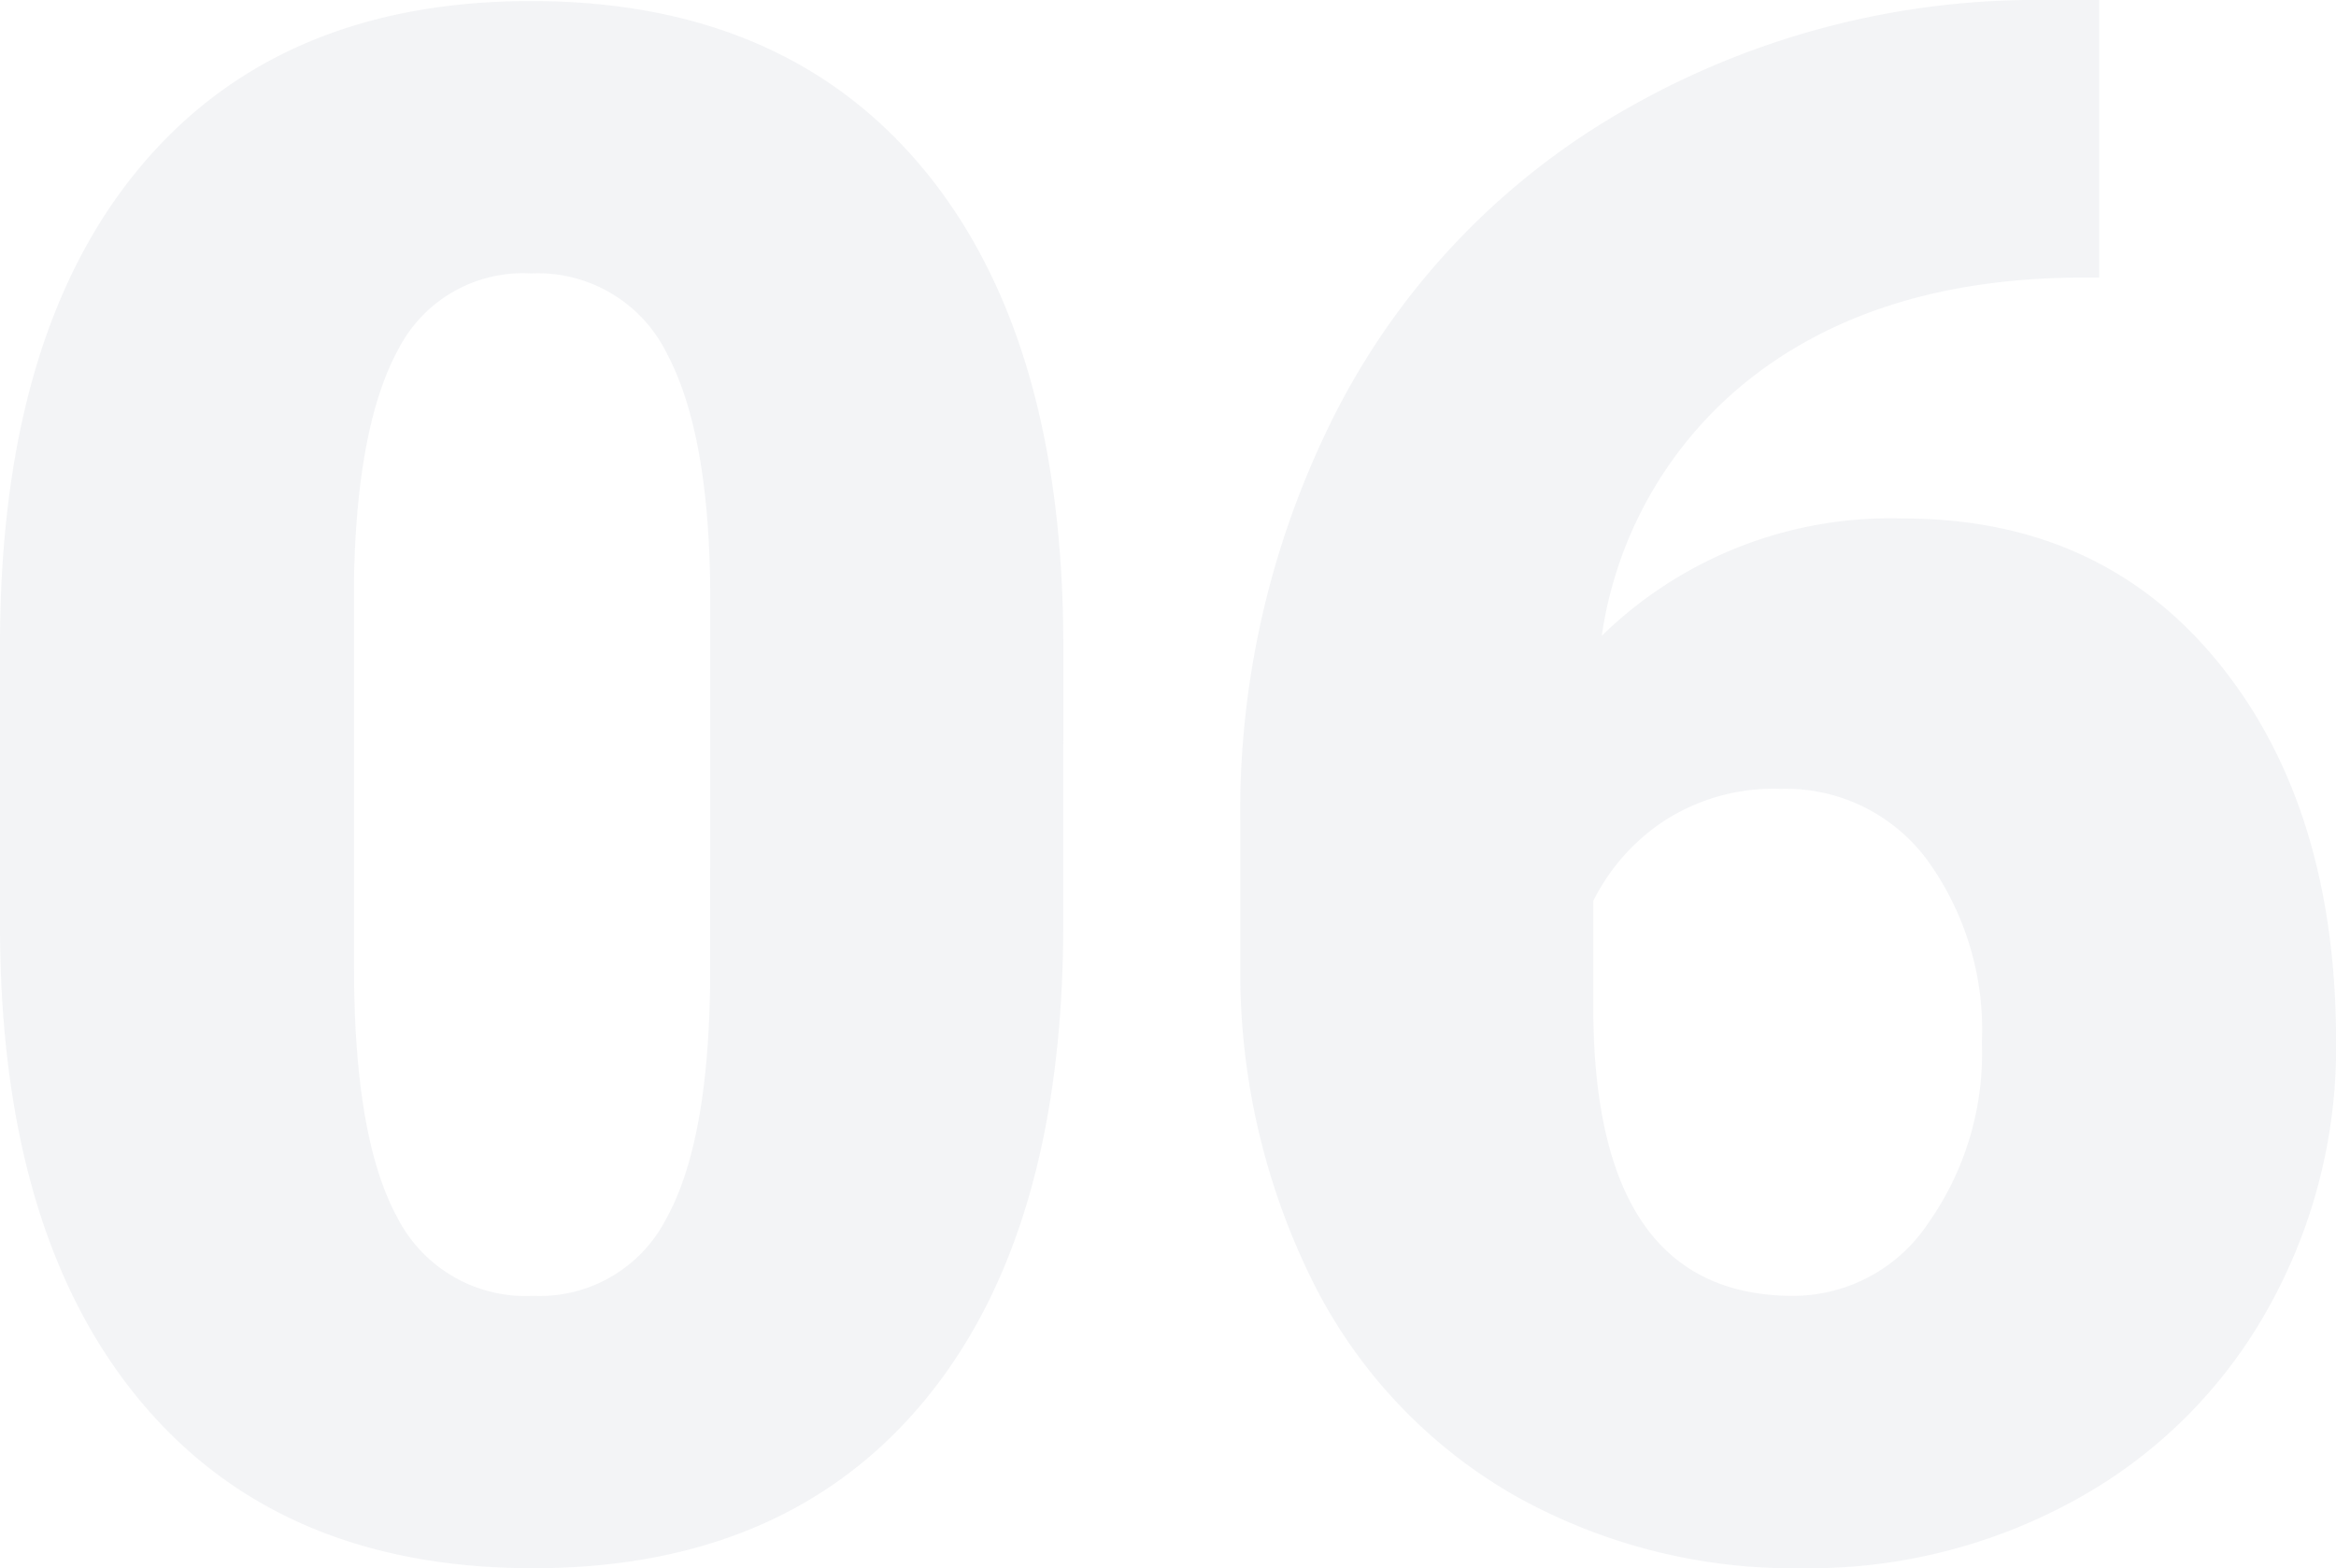 <svg xmlns="http://www.w3.org/2000/svg" width="119.775" height="80.405" viewBox="0 0 119.775 80.405">
  <path id="Trazado_828960" data-name="Trazado 828960" d="M59.082-31.958q0,15.845-7.117,24.438T31.9,1.074q-13.052,0-20.2-8.647T4.565-31.958V-46.245q0-15.845,7.117-24.438T31.8-79.277q13,0,20.142,8.647t7.144,24.438Zm-18.1-16.6q0-8.433-2.2-12.6A7.361,7.361,0,0,0,31.8-65.312,7.186,7.186,0,0,0,25-61.445q-2.122,3.867-2.283,11.709v19.98q0,8.755,2.2,12.81A7.389,7.389,0,0,0,31.9-12.891a7.29,7.29,0,0,0,6.821-3.948q2.2-3.948,2.256-12.38ZM112.2-79.331V-65.1H111.4q-10.151,0-16.677,4.861a20.523,20.523,0,0,0-8.03,13.508,21.166,21.166,0,0,1,15.469-6.016q10.151,0,16.167,7.412t6.016,19.443a27.376,27.376,0,0,1-3.518,13.7,25.1,25.1,0,0,1-9.829,9.749A28.244,28.244,0,0,1,97,1.074,29.19,29.19,0,0,1,82.124-2.712,26.034,26.034,0,0,1,71.919-13.535a35.638,35.638,0,0,1-3.76-16.221v-7.251a45.145,45.145,0,0,1,5.183-21.726,37.576,37.576,0,0,1,14.8-15.12,42.307,42.307,0,0,1,21.323-5.479ZM95.874-38.887a10.356,10.356,0,0,0-6.016,1.665,10.571,10.571,0,0,0-3.6,4.082v5.425q0,14.824,10.259,14.824a8.322,8.322,0,0,0,6.9-3.706,15.1,15.1,0,0,0,2.766-9.292,14.825,14.825,0,0,0-2.82-9.373A9.019,9.019,0,0,0,95.874-38.887Z" transform="translate(-4.565 79.331)" fill="#12263f" opacity="0.05"/>
</svg>
